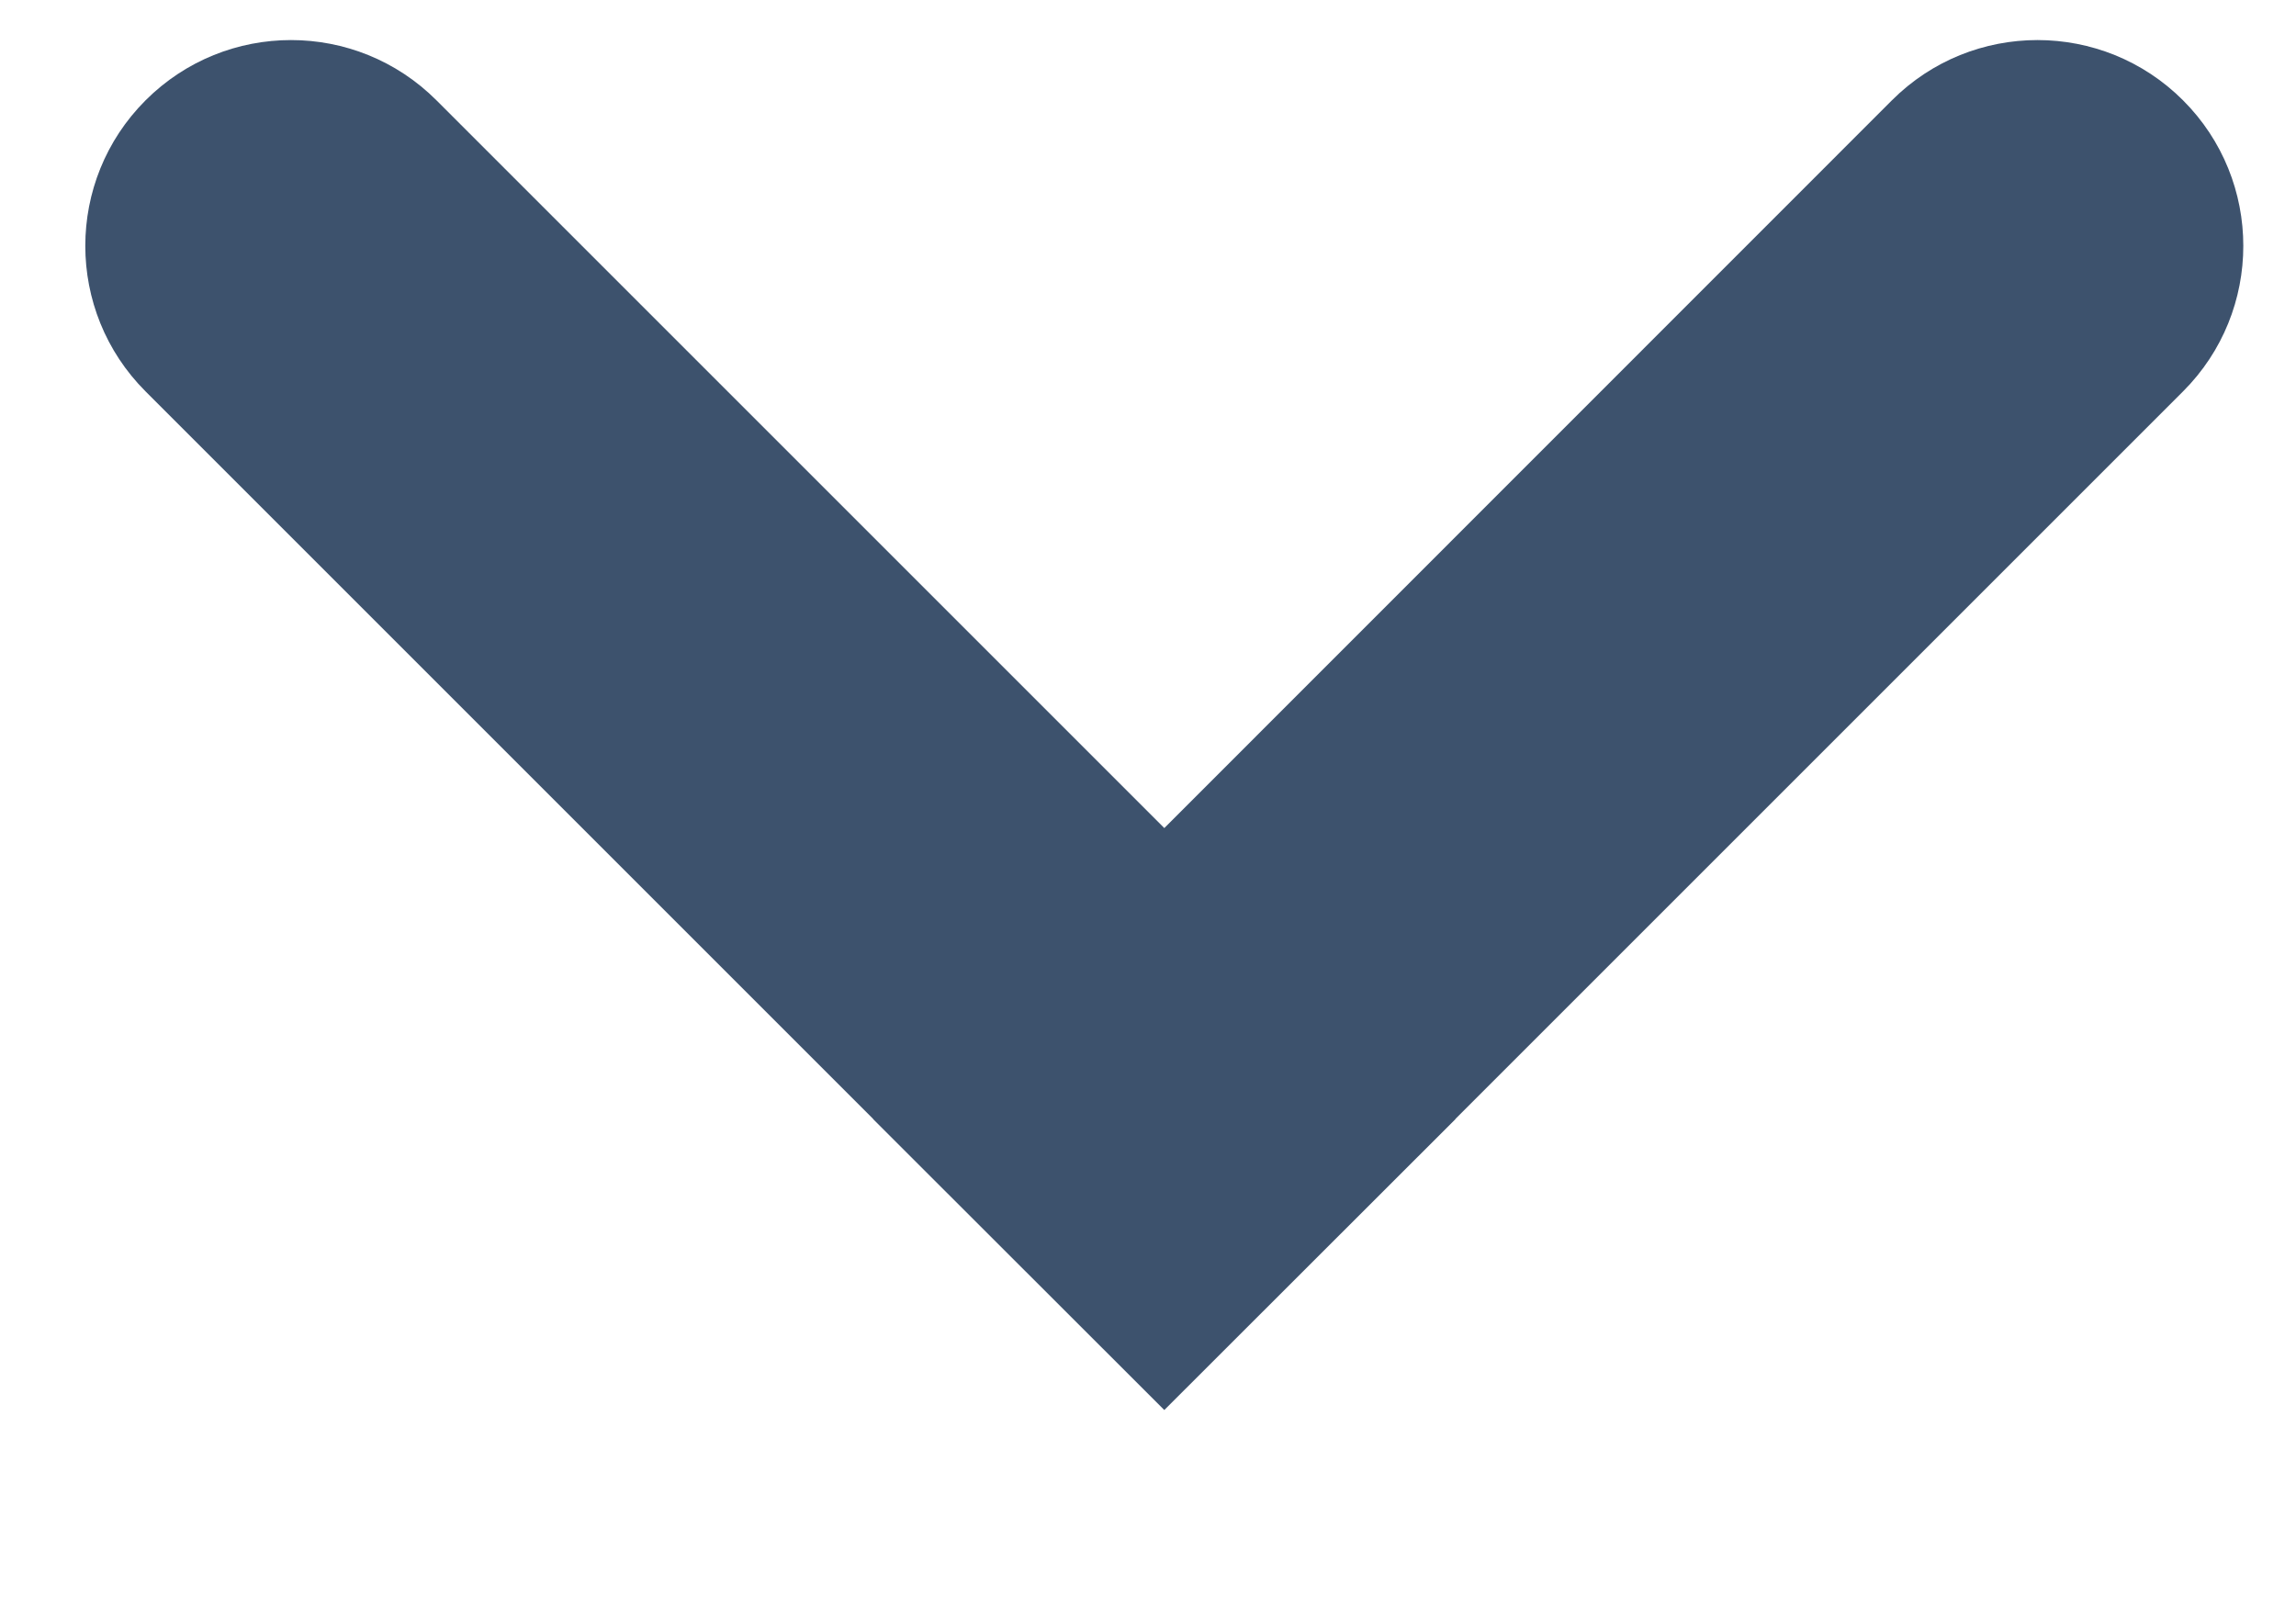 <svg width="10" height="7" viewBox="0 0 10 7" fill="none" xmlns="http://www.w3.org/2000/svg">
<path fill-rule="evenodd" clip-rule="evenodd" d="M9.508 0.437C9.858 0.787 9.858 1.355 9.508 1.705L6.339 4.874L6.339 4.875L5.071 6.142L5.071 6.142L5.071 6.142L3.803 4.875L3.803 4.874L0.634 1.705C0.284 1.355 0.284 0.787 0.634 0.437C0.984 0.087 1.551 0.087 1.901 0.437L5.071 3.607L8.24 0.437C8.59 0.087 9.158 0.087 9.508 0.437Z" fill="#3D526D"/>
</svg>
